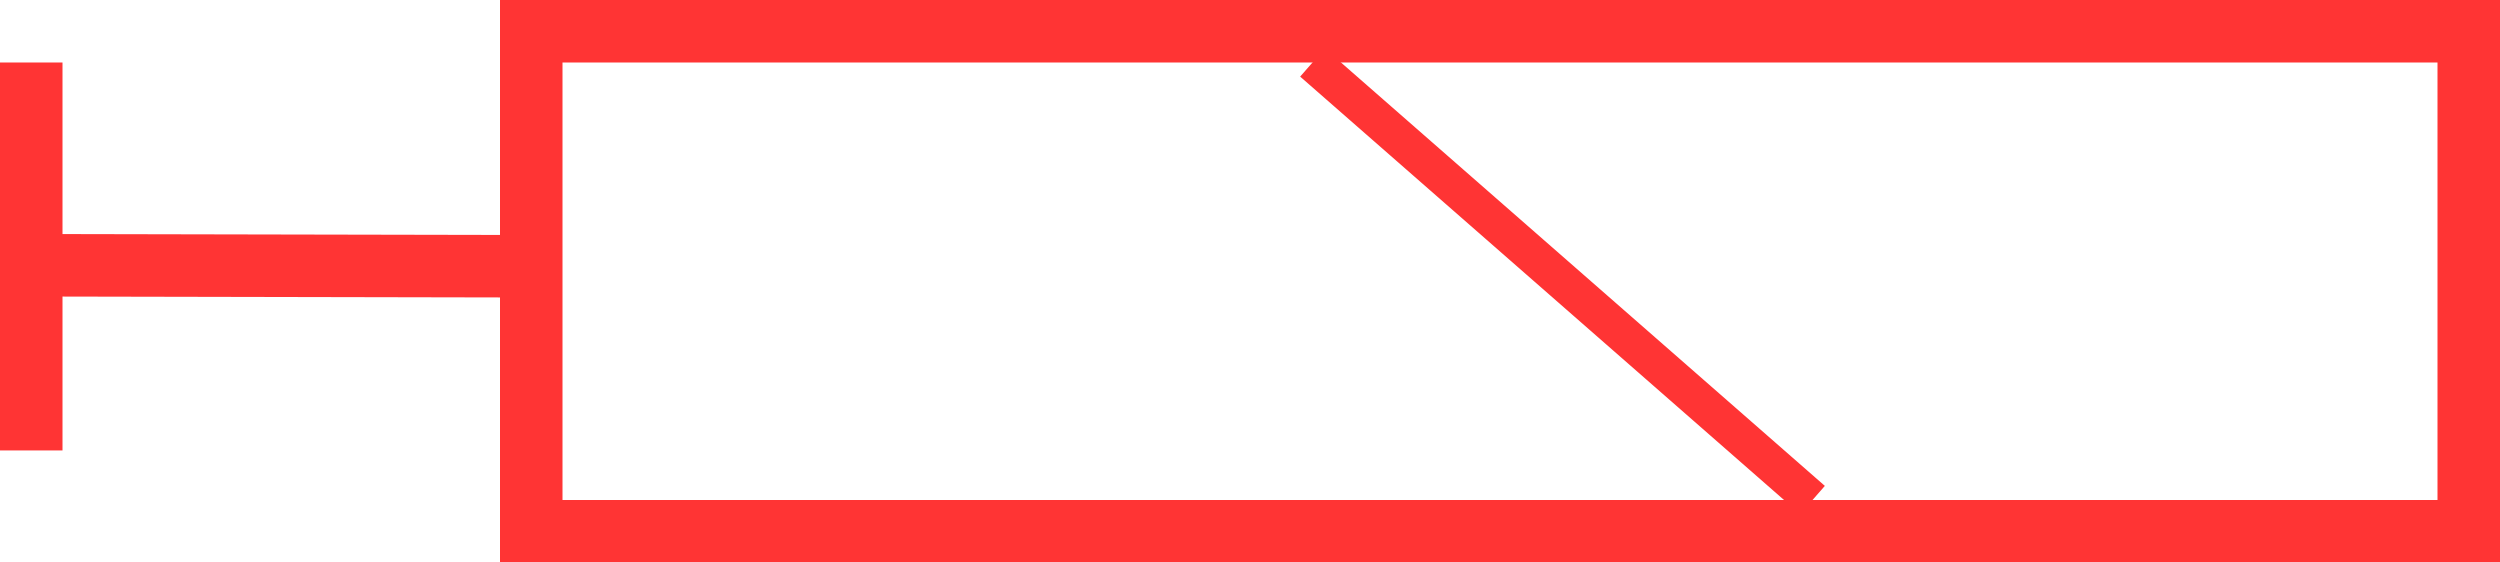 <svg width="40" height="9" viewBox="0 0 40 9" fill="none" xmlns="http://www.w3.org/2000/svg">
<line y1="-0.5" x2="7.942" y2="-0.5" transform="matrix(-1 -0.002 0 -1 8 3.759)" stroke="#FF3434"/>
<line x1="0.5" y1="1" x2="0.5" y2="7.207" stroke="#FF3434"/>
<rect x="8.5" y="0.5" width="31" height="8" stroke="#FF3434"/>
<path d="M21 1L29 8" stroke="#FF3434" stroke-width="0.6"/>
</svg>
